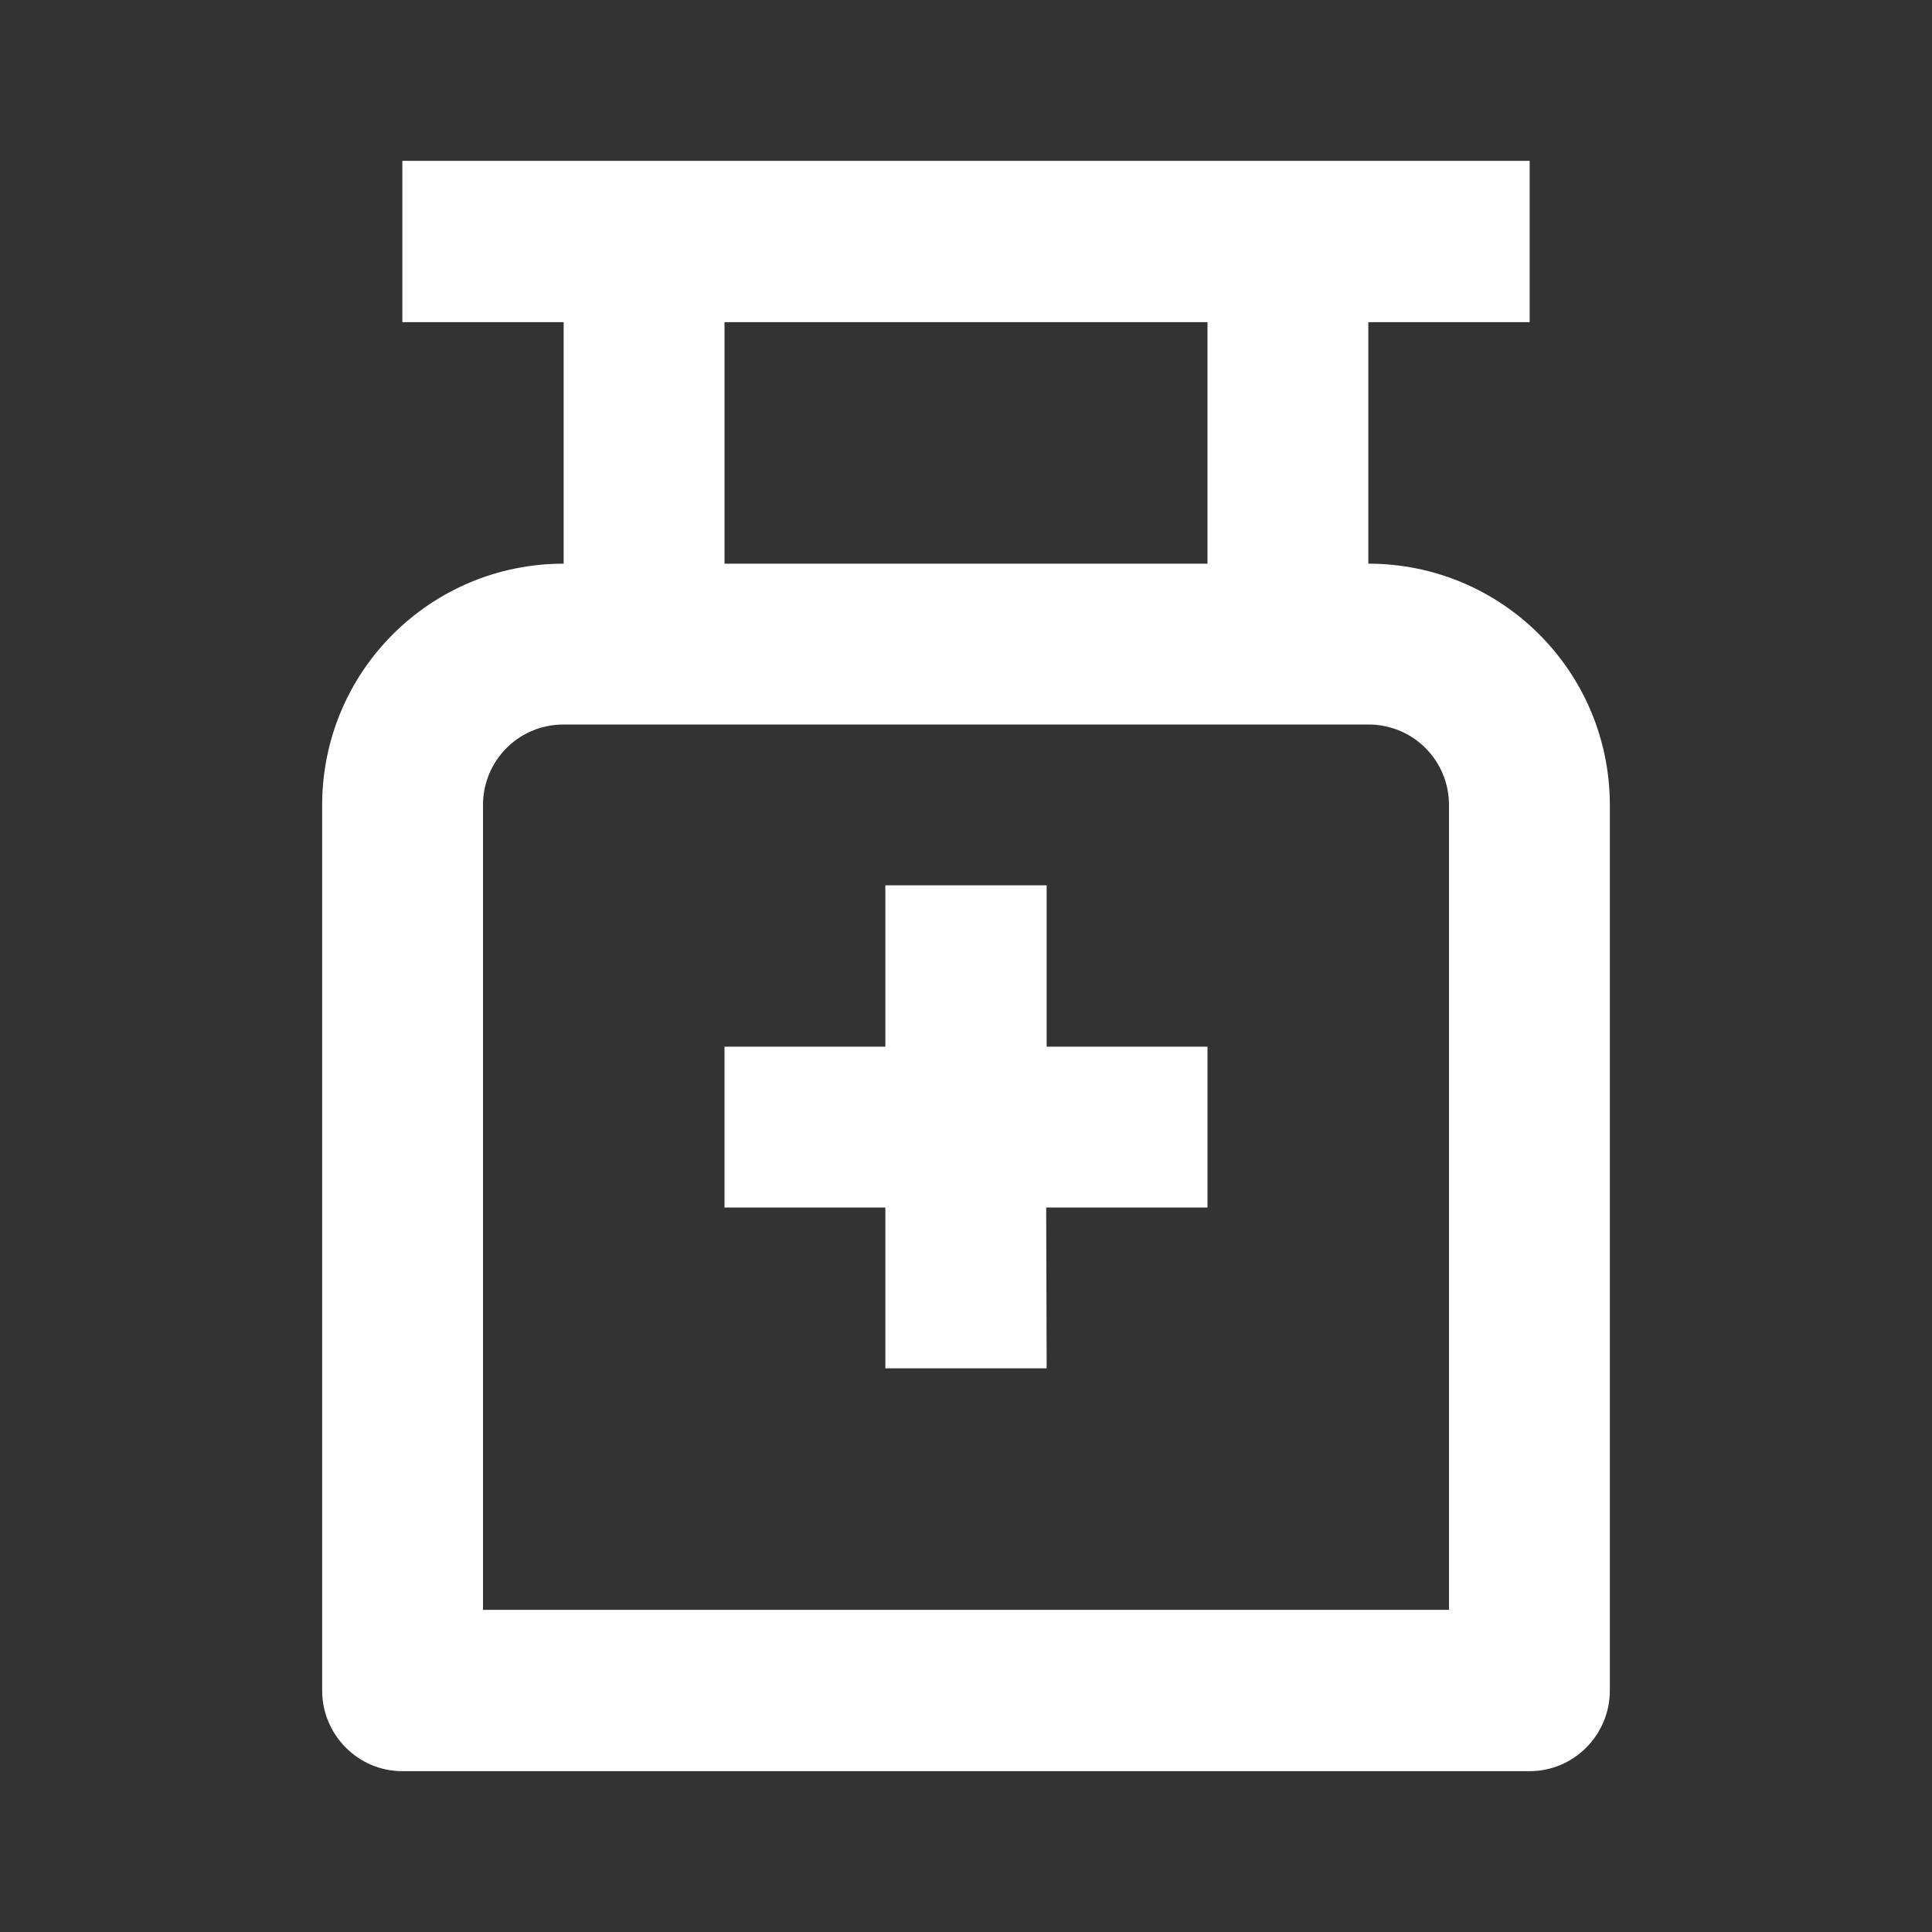 <?xml version="1.0" encoding="UTF-8"?>
<svg xmlns="http://www.w3.org/2000/svg" xmlns:xlink="http://www.w3.org/1999/xlink" width="16" height="16" viewBox="0 0 16 16" version="1.1">
<rect x="0" y="0" width="16" height="16" fill="#333333" stroke="none"/>
<g id="surface1">
<path style=" stroke:none;fill-rule:nonzero;fill:rgb(100%,100%,100%);fill-opacity:1;" d="M 12.668 1.332 L 12.668 2.668 L 11.332 2.668 L 11.332 4.668 C 12.438 4.668 13.332 5.562 13.332 6.668 L 13.332 14 C 13.332 14.367 13.035 14.668 12.668 14.668 L 3.332 14.668 C 2.965 14.668 2.668 14.367 2.668 14 L 2.668 6.668 C 2.668 5.562 3.562 4.668 4.668 4.668 L 4.668 2.668 L 3.332 2.668 L 3.332 1.332 Z M 11.332 6 L 4.668 6 C 4.297 6 4 6.297 4 6.668 L 4 13.332 L 12 13.332 L 12 6.668 C 12 6.297 11.703 6 11.332 6 Z M 8.668 7.332 L 8.668 8.668 L 10 8.668 L 10 10 L 8.664 10 L 8.668 11.332 L 7.332 11.332 L 7.332 10 L 6 10 L 6 8.668 L 7.332 8.668 L 7.332 7.332 Z M 10 2.668 L 6 2.668 L 6 4.668 L 10 4.668 Z M 10 2.668 "/>
</g>
</svg>
